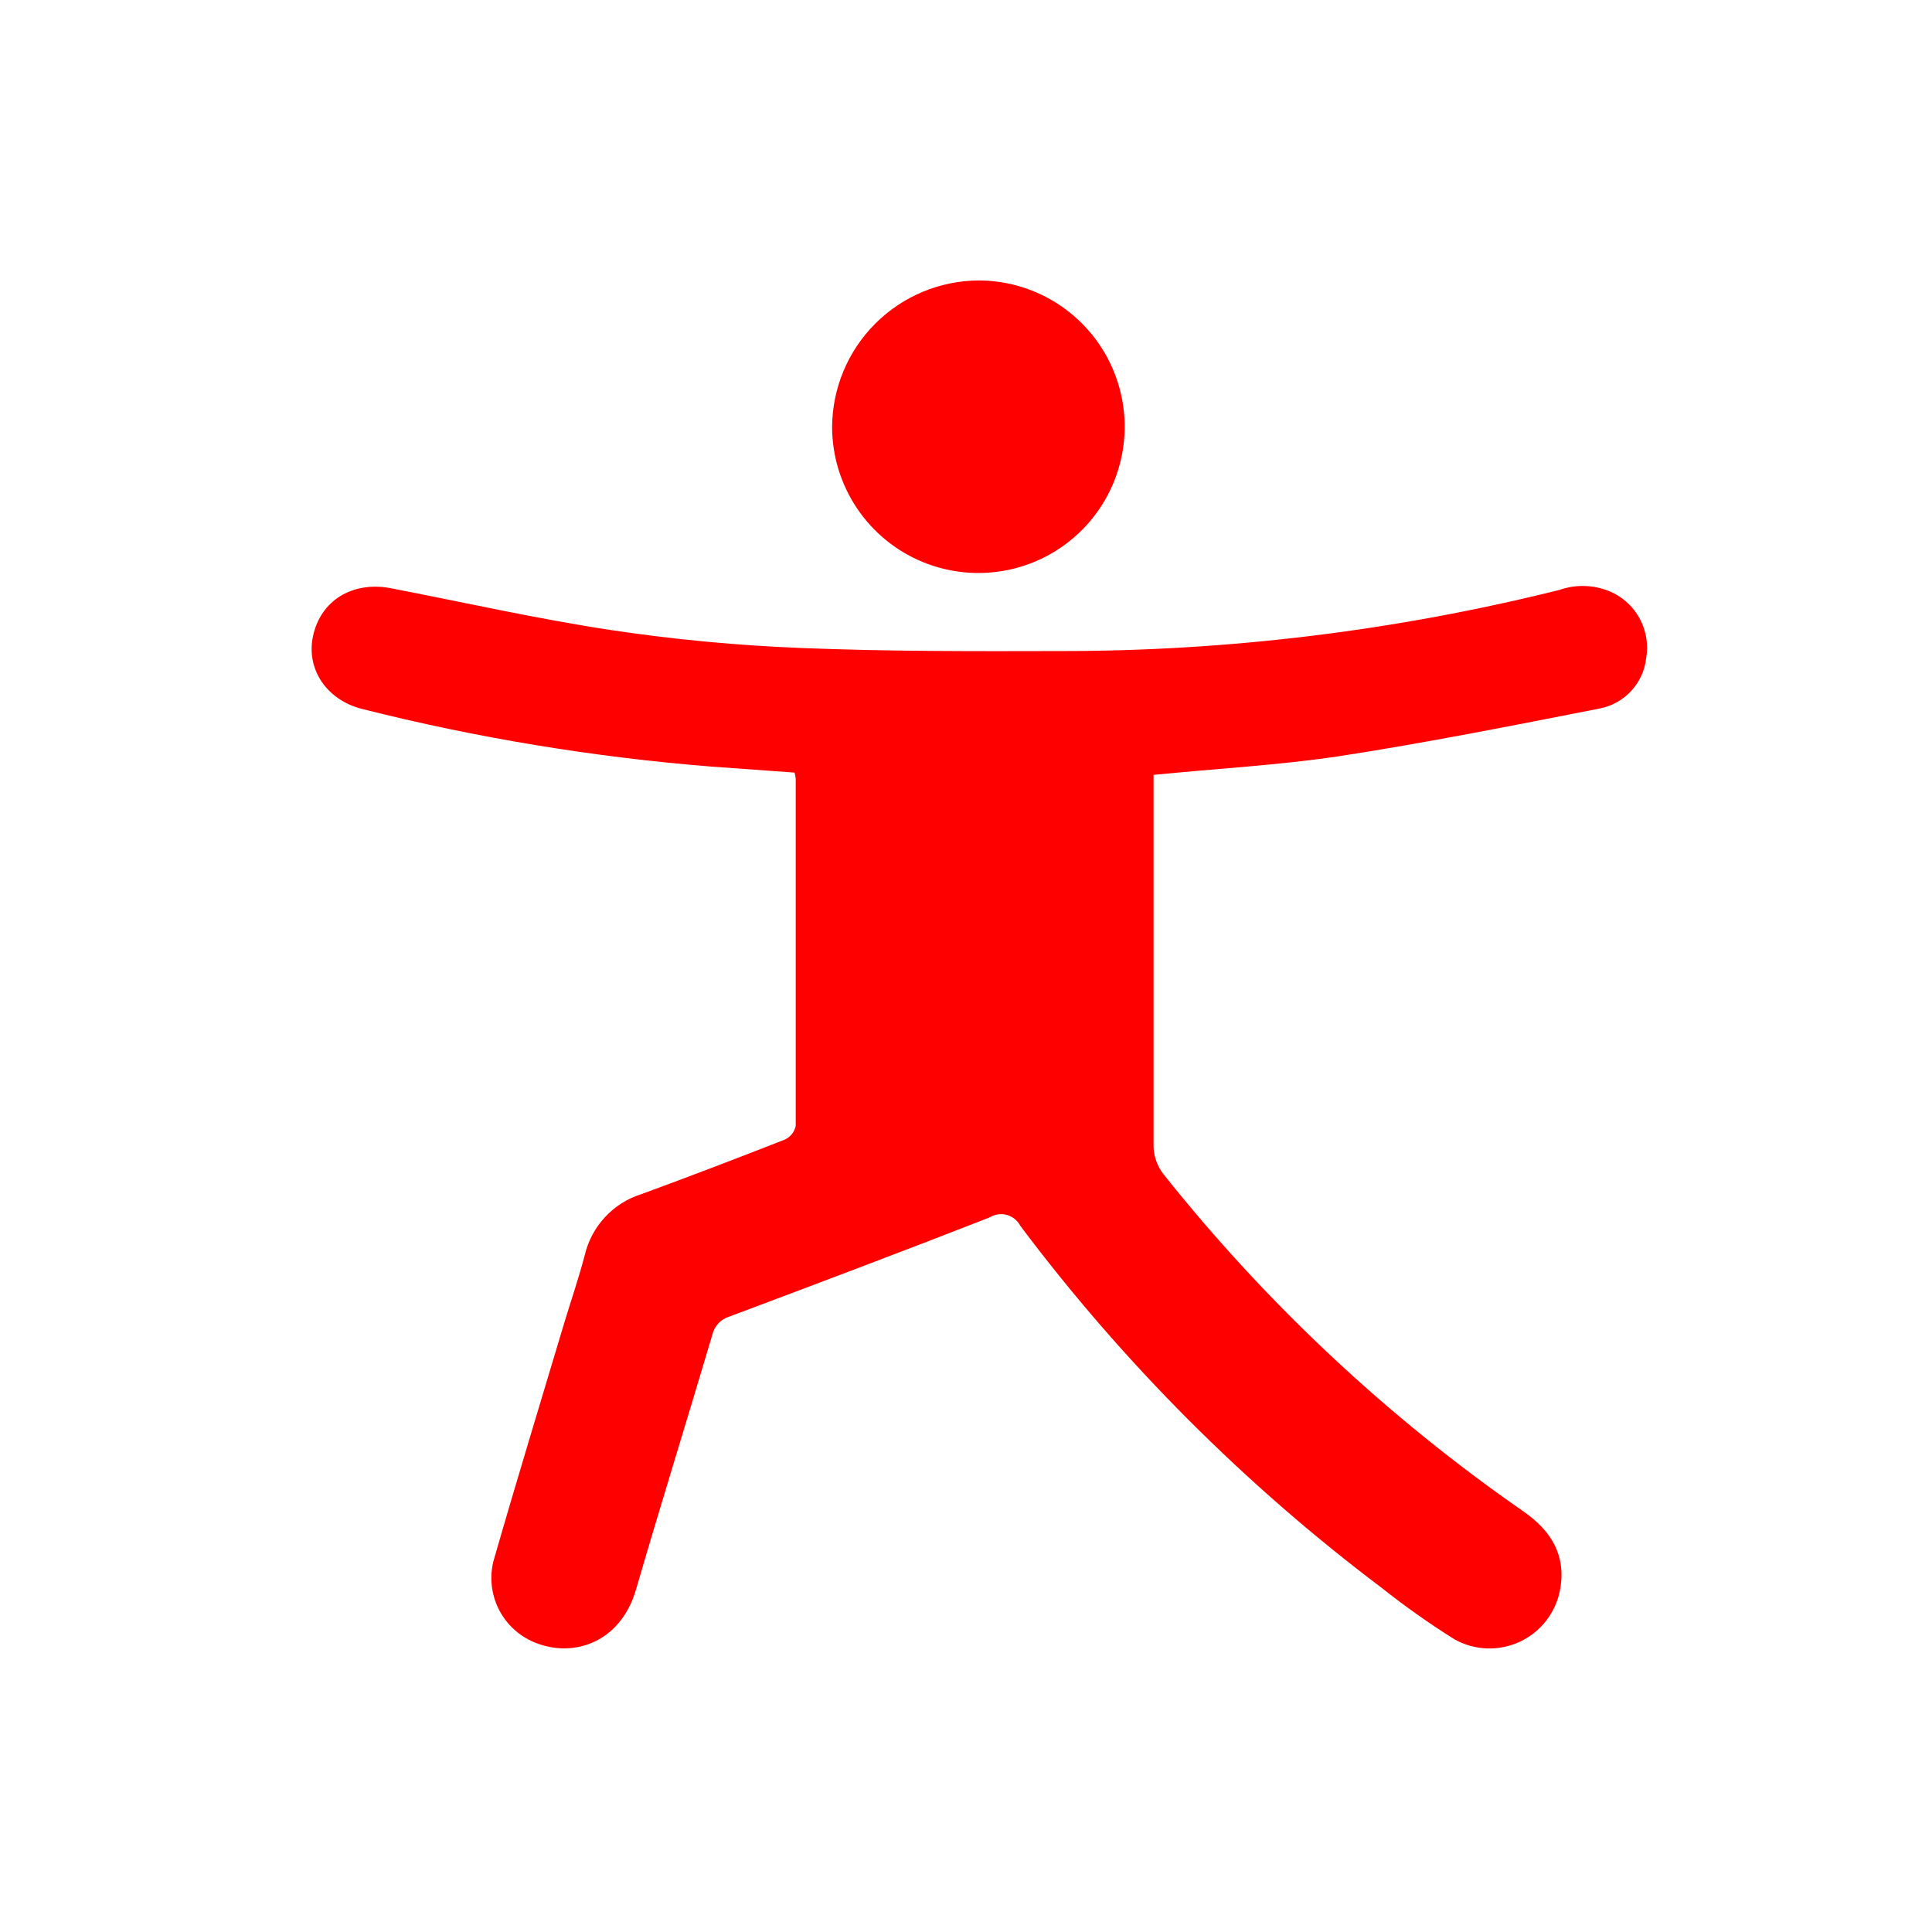 <svg width="73" height="73" viewBox="0 0 73 73" fill="red" xmlns="http://www.w3.org/2000/svg">
<path d="M43.587 29.278V29.871C43.587 34.364 43.587 38.858 43.587 43.347C43.602 43.713 43.73 44.066 43.954 44.356C47.849 49.254 52.44 53.555 57.582 57.123C58.611 57.844 59.188 58.77 58.945 60.076C58.866 60.499 58.687 60.896 58.423 61.236C58.16 61.576 57.819 61.849 57.43 62.031C57.04 62.213 56.613 62.3 56.183 62.285C55.753 62.269 55.334 62.152 54.958 61.942C54.01 61.348 53.096 60.702 52.219 60.006C47.043 56.11 42.443 51.502 38.554 46.32C38.502 46.219 38.429 46.13 38.34 46.059C38.252 45.987 38.149 45.935 38.039 45.905C37.929 45.875 37.814 45.869 37.702 45.886C37.589 45.903 37.481 45.943 37.385 46.003C34.119 47.28 30.84 48.515 27.558 49.747C27.4 49.794 27.257 49.882 27.144 50.002C27.032 50.122 26.953 50.27 26.916 50.431C25.964 53.643 24.968 56.839 24.033 60.055C23.431 62.135 21.541 62.695 20.067 61.999C19.52 61.739 19.08 61.298 18.82 60.752C18.561 60.205 18.498 59.585 18.642 58.997C19.511 55.97 20.433 52.959 21.335 49.936C21.586 49.113 21.875 48.264 22.097 47.416C22.224 46.88 22.489 46.387 22.864 45.984C23.24 45.581 23.713 45.282 24.239 45.118C26.055 44.455 27.855 43.763 29.654 43.059C29.758 43.011 29.85 42.939 29.921 42.85C29.993 42.761 30.043 42.656 30.066 42.544C30.066 38.17 30.066 33.8 30.066 29.426C30.058 29.347 30.042 29.268 30.021 29.192L26.874 28.965C22.428 28.609 18.02 27.882 13.695 26.791C12.332 26.453 11.554 25.271 11.83 24.023C12.122 22.689 13.308 21.964 14.733 22.219C17.53 22.759 20.314 23.389 23.127 23.813C25.494 24.166 27.88 24.391 30.272 24.484C33.522 24.616 36.779 24.608 40.033 24.6C46.402 24.607 52.748 23.831 58.928 22.289C59.258 22.173 59.608 22.124 59.958 22.145C60.307 22.165 60.648 22.255 60.963 22.409C61.407 22.633 61.767 22.994 61.99 23.439C62.212 23.885 62.285 24.39 62.198 24.88C62.145 25.343 61.944 25.777 61.625 26.118C61.306 26.459 60.886 26.689 60.427 26.774C57.133 27.421 53.858 28.071 50.543 28.582C48.253 28.916 45.959 29.043 43.587 29.278Z" fill="red"/>
<path d="M36.997 10.597C38.089 10.602 39.154 10.931 40.059 11.541C40.964 12.152 41.667 13.016 42.082 14.026C42.496 15.035 42.602 16.145 42.386 17.215C42.171 18.285 41.644 19.267 40.871 20.038C40.098 20.808 39.114 21.333 38.044 21.545C36.973 21.757 35.864 21.648 34.855 21.231C33.847 20.814 32.984 20.107 32.377 19.2C31.769 18.294 31.444 17.227 31.441 16.136C31.449 14.666 32.037 13.259 33.078 12.222C34.119 11.184 35.528 10.6 36.997 10.597Z" fill="red"/>
</svg>
